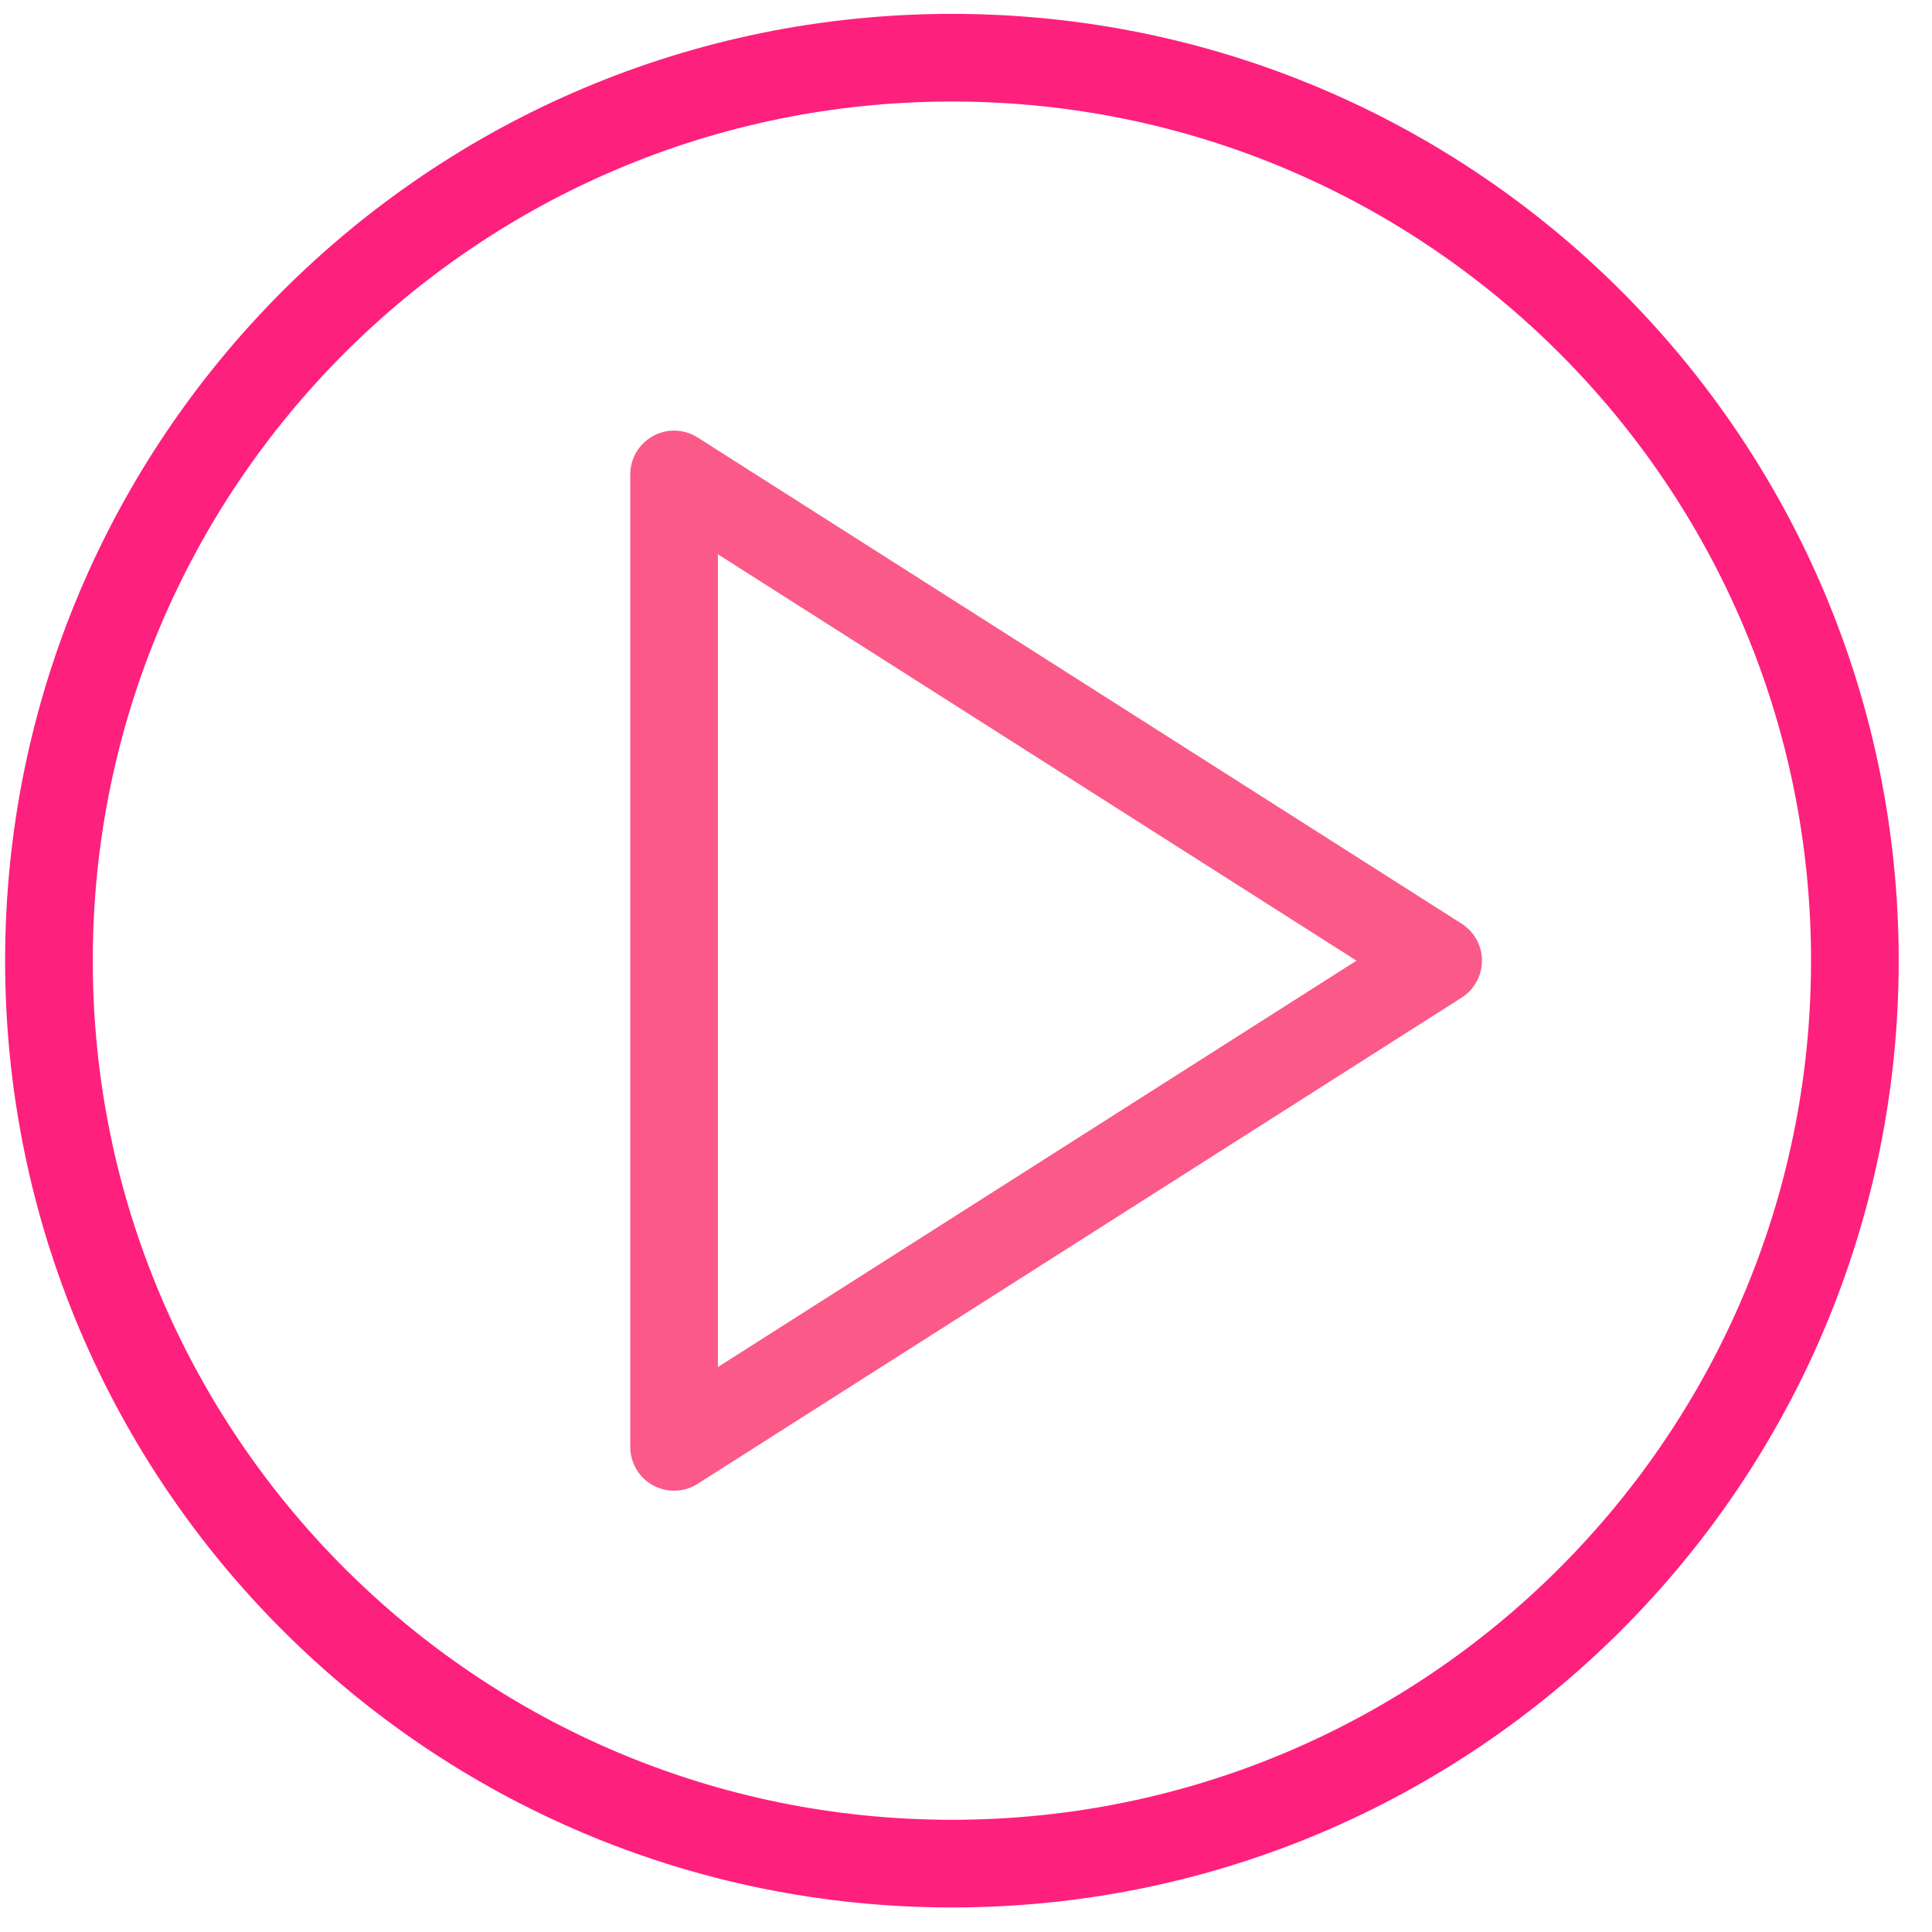 <svg width="51" height="51" viewBox="0 0 51 51" fill="none" xmlns="http://www.w3.org/2000/svg">
<path d="M1.292 25.359C1.292 38.523 11.964 49.195 25.128 49.195C38.292 49.195 48.964 38.523 48.964 25.359C48.964 12.195 38.292 1.523 25.128 1.523C11.964 1.523 1.292 12.195 1.292 25.359Z" stroke="#FE207D" stroke-width="2.314" stroke-linecap="round" stroke-linejoin="round"/>
<path d="M17.794 12.524L17.794 38.194L37.963 25.359L17.794 12.524Z" stroke="#FB5A88" stroke-width="2.314" stroke-linecap="round" stroke-linejoin="round"/>
</svg>
